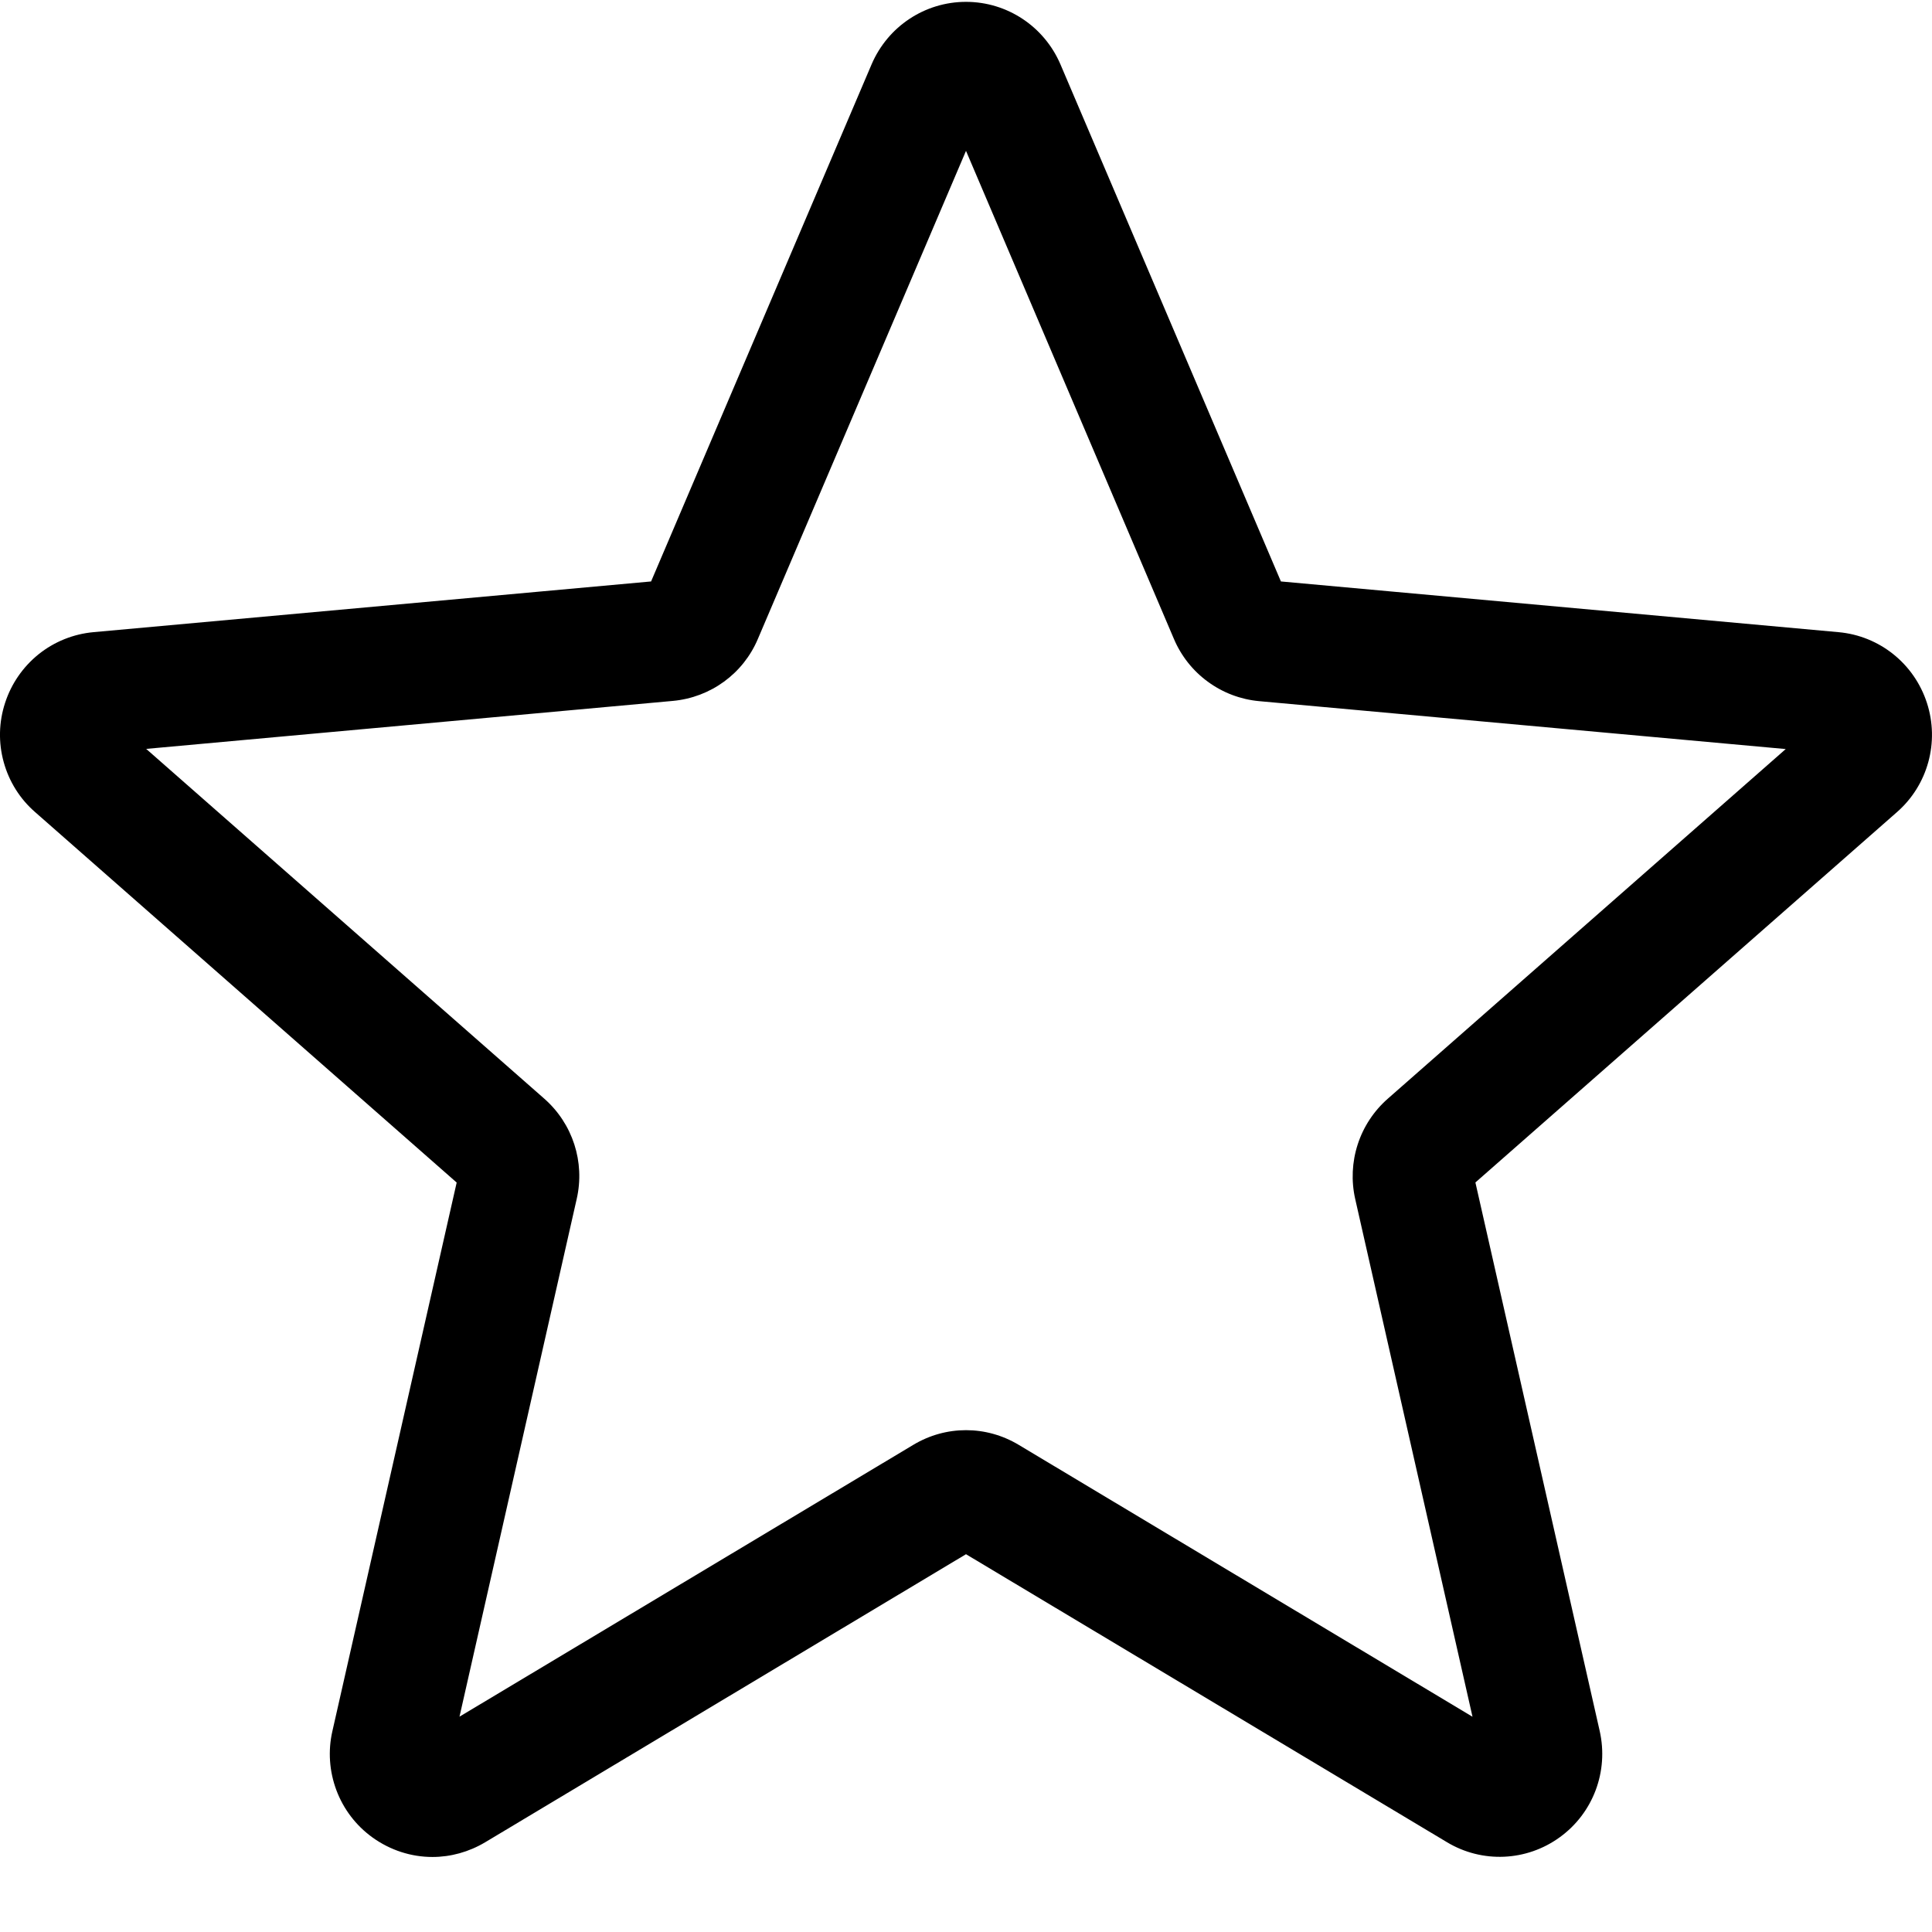 <svg width="24" height="24" viewBox="0 0 24 24" fill="none" xmlns="http://www.w3.org/2000/svg">
<g clip-path="url(#clip0_1944_9)">
<path d="M5.372 23.068C5.109 23.068 4.848 22.985 4.625 22.824C4.422 22.677 4.267 22.474 4.179 22.239C4.091 22.004 4.073 21.749 4.129 21.505L5.673 14.69L0.437 10.089C0.248 9.925 0.112 9.708 0.046 9.467C-0.021 9.225 -0.015 8.97 0.063 8.732C0.14 8.494 0.285 8.284 0.48 8.127C0.675 7.971 0.911 7.876 1.16 7.853L8.088 7.223L10.827 0.8C11.029 0.328 11.489 0.023 12 0.023C12.511 0.023 12.971 0.328 13.173 0.799L15.912 7.223L22.839 7.853C23.349 7.899 23.779 8.245 23.937 8.732C24.095 9.218 23.949 9.753 23.564 10.089L18.328 14.689L19.872 21.503C19.985 22.004 19.791 22.523 19.376 22.823C18.962 23.124 18.41 23.147 17.974 22.884L12 19.307L6.026 22.886C5.824 23.006 5.599 23.068 5.372 23.068ZM12 17.766C12.227 17.766 12.452 17.827 12.654 17.948L18.292 21.326L16.835 14.895C16.784 14.67 16.795 14.435 16.866 14.216C16.937 13.997 17.066 13.801 17.239 13.649L22.183 9.305L15.642 8.71C15.412 8.689 15.192 8.606 15.005 8.469C14.818 8.333 14.672 8.148 14.582 7.935L12 1.874L9.415 7.936C9.233 8.368 8.828 8.664 8.358 8.707L1.816 9.303L6.76 13.647C7.114 13.958 7.269 14.435 7.164 14.894L5.708 21.325L11.346 17.948C11.548 17.827 11.773 17.766 12 17.766ZM8.035 7.347C8.035 7.347 8.035 7.348 8.034 7.349L8.035 7.347ZM15.963 7.344L15.964 7.346C15.964 7.345 15.964 7.345 15.963 7.344H15.963Z" fill="black"/>
</g>
<defs>
<clipPath id="clip0_1944_9">
<rect width="24" height="24" fill="white"/>
</clipPath>
</defs>
</svg>
